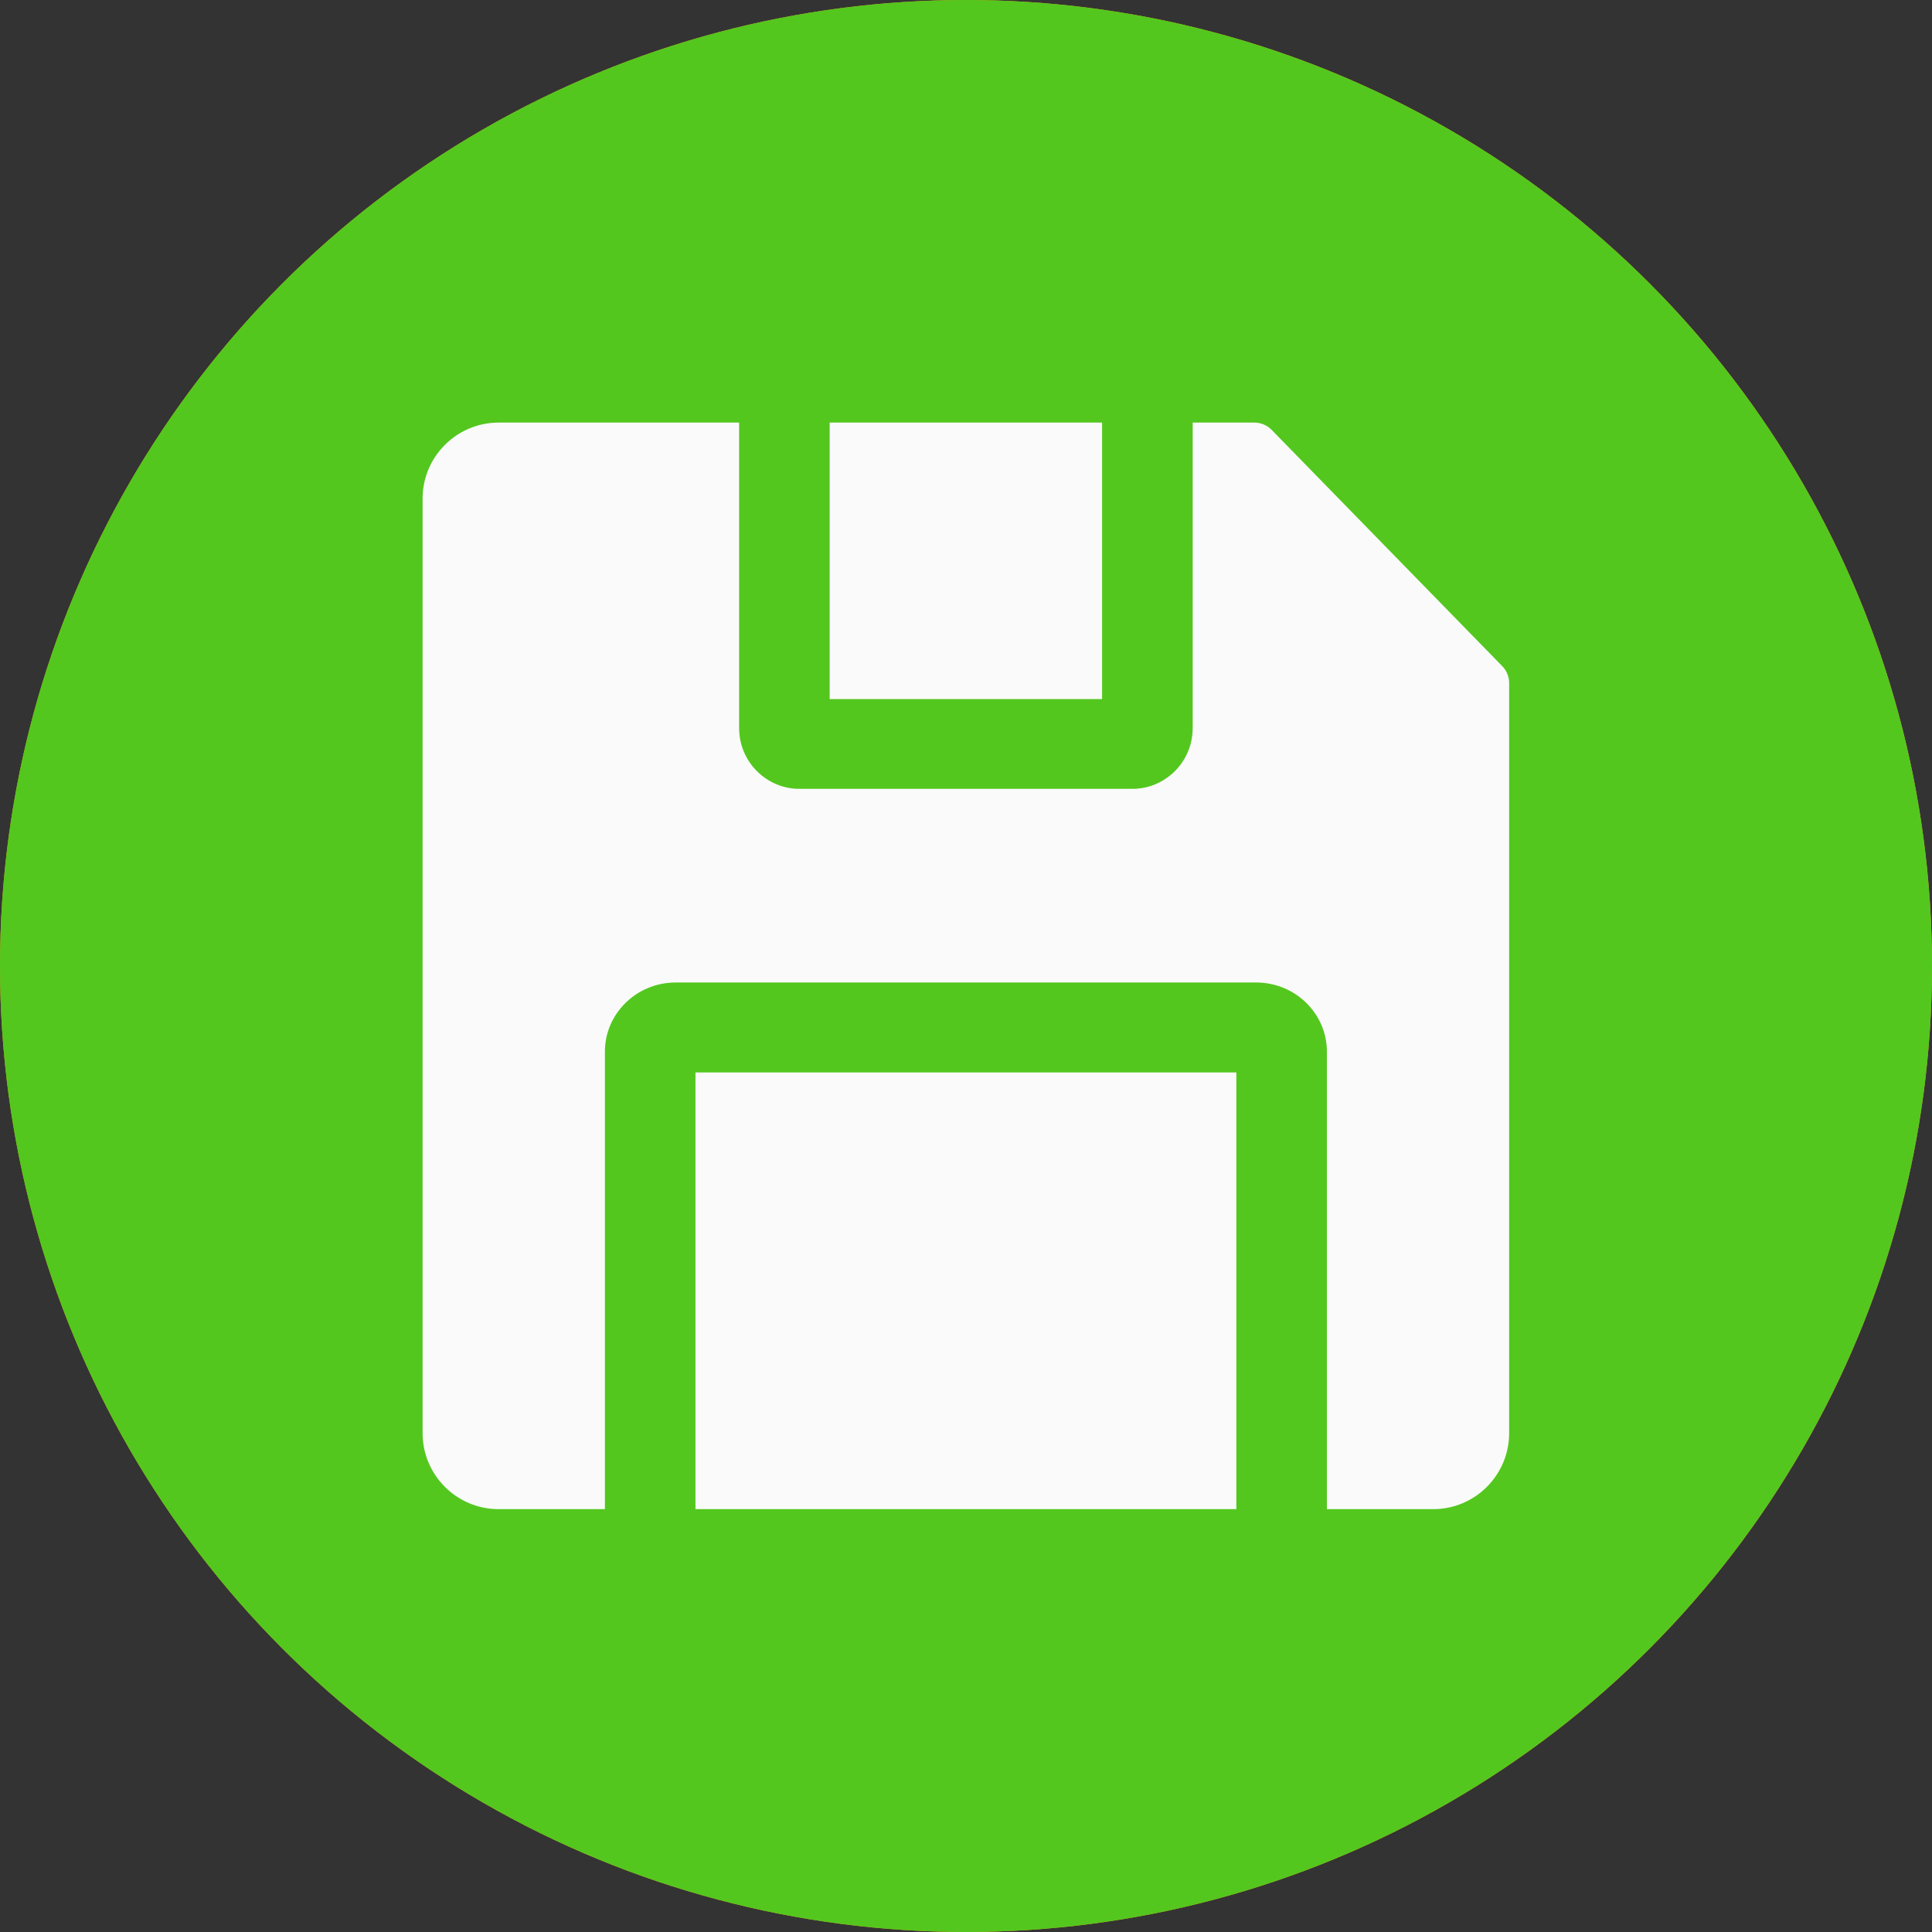 <svg width="30" height="30" viewBox="0 0 30 30" fill="none" xmlns="http://www.w3.org/2000/svg">
<rect x="0" y="0" width="30" height="30" fill="#333333" stroke="none"/>
<g clip-path="url(#clip0_1947_4898)">
<circle cx="15" cy="15" r="15" fill="#FF9519"/>
<path fill-rule="evenodd" clip-rule="evenodd" d="M8.043 20.557L15.703 10.068L18.73 12.397C18.73 12.397 11.136 22.841 11.07 22.886C9.437 24.003 7.653 24.684 7.53 24.601C7.407 24.517 7.6 22.406 8.043 20.557Z" fill="#FAFAFA"/>
<path fill-rule="evenodd" clip-rule="evenodd" d="M20.393 9.996L17.314 7.735L18.892 5.586C20.331 5.659 21.622 5.975 21.924 7.906L20.393 9.996Z" fill="#FAFAFA"/>
<path fill-rule="evenodd" clip-rule="evenodd" d="M7.486 20.413C7.504 20.337 7.537 20.265 7.583 20.203L15.243 9.716C15.432 9.457 15.791 9.406 16.045 9.602L19.072 11.93C19.326 12.125 19.379 12.492 19.191 12.751C19.191 12.751 13.036 21.212 11.758 22.937C11.545 23.224 11.4 23.367 11.39 23.373C10.021 24.31 8.549 24.949 7.949 25.124C7.736 25.186 7.581 25.197 7.506 25.19C7.374 25.178 7.28 25.131 7.216 25.088C7.135 25.033 6.973 24.893 6.934 24.589C6.876 24.146 7.065 22.166 7.486 20.413ZM8.6 20.776C8.597 20.821 8.582 20.866 8.551 20.908C8.332 21.898 8.197 23.065 8.127 23.779C8.768 23.507 9.807 23.028 10.677 22.445C10.715 22.394 10.777 22.312 10.843 22.224C11.939 20.745 16.622 14.311 17.93 12.513L15.821 10.892L8.6 20.776Z" fill="#FAFAFA"/>
<path fill-rule="evenodd" clip-rule="evenodd" d="M20.06 10.47L16.981 8.208C16.856 8.116 16.772 7.977 16.748 7.821C16.724 7.666 16.762 7.508 16.854 7.383L18.432 5.234C18.546 5.079 18.727 4.993 18.917 5.002C19.92 5.053 20.85 5.24 21.518 5.838C21.986 6.257 22.343 6.875 22.491 7.818C22.515 7.973 22.477 8.132 22.385 8.257L20.854 10.348C20.668 10.603 20.314 10.657 20.06 10.47ZM20.268 9.187C20.268 9.187 21.314 7.759 21.314 7.759C21.207 7.282 21.022 6.945 20.764 6.713C20.349 6.342 19.781 6.234 19.17 6.188L18.124 7.612L20.268 9.187Z" fill="#FAFAFA"/>
<circle cx="15" cy="15" r="15" fill="#53C71E"/>
<g clip-path="url(#clip1_1947_4898)">
<path fill-rule="evenodd" clip-rule="evenodd" d="M9.393 23.434H7.743C7.092 23.434 6.562 22.905 6.562 22.253V7.743C6.562 7.091 7.092 6.562 7.743 6.562H11.477V11.303C11.477 11.842 11.913 12.249 12.41 12.249H17.587C18.084 12.249 18.52 11.842 18.52 11.303V6.562H19.479C19.579 6.562 19.676 6.603 19.746 6.675L23.328 10.345C23.396 10.415 23.434 10.509 23.434 10.607V22.253C23.434 22.905 22.905 23.434 22.254 23.434H20.604V16.328C20.604 15.748 20.122 15.256 19.502 15.256H10.495C9.875 15.256 9.393 15.748 9.393 16.328V23.434ZM12.883 6.562H17.113V10.855H12.883V6.562ZM19.198 23.434H10.799V16.653H19.198V23.434Z" fill="#FAFAFA"/>
</g>
</g>
<defs>
<clipPath id="clip0_1947_4898">
<rect width="30" height="30" fill="white"/>
</clipPath>
<clipPath id="clip1_1947_4898">
<rect width="16.875" height="16.875" fill="white" transform="translate(6.562 6.562)"/>
</clipPath>
</defs>
</svg>
